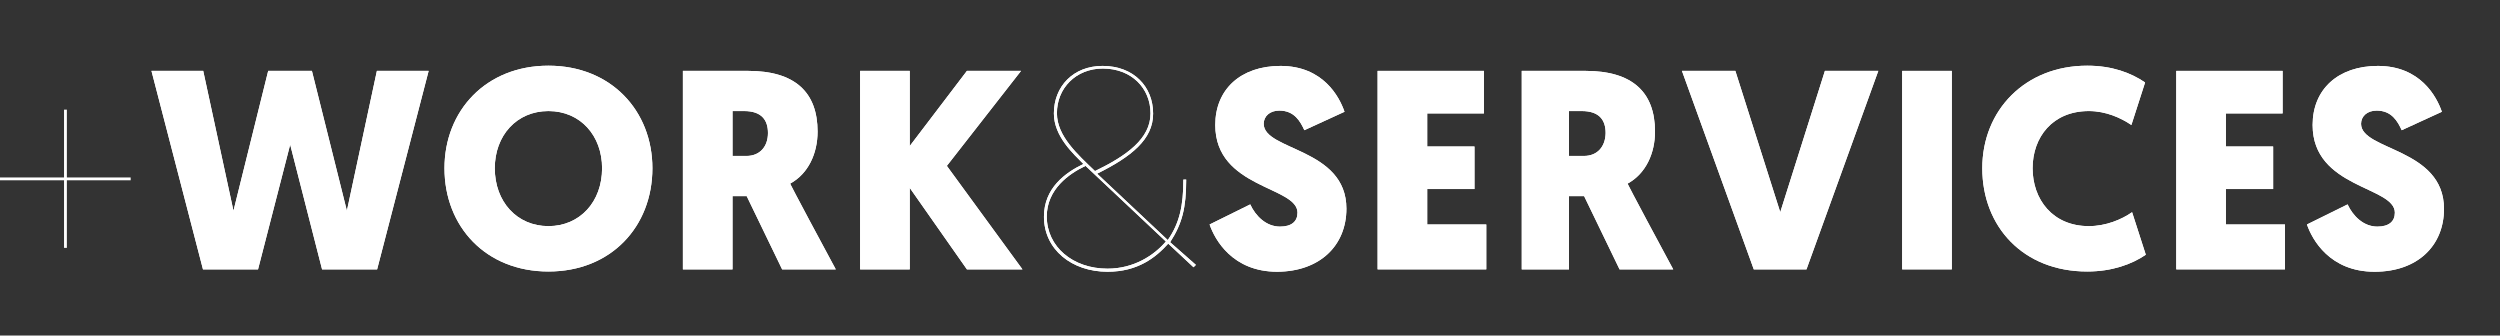 <?xml version="1.0" encoding="utf-8"?>
<!-- Generator: Adobe Illustrator 19.1.0, SVG Export Plug-In . SVG Version: 6.00 Build 0)  -->
<!DOCTYPE svg PUBLIC "-//W3C//DTD SVG 1.1//EN" "http://www.w3.org/Graphics/SVG/1.1/DTD/svg11.dtd">
<svg version="1.1" id="Layer_1" xmlns="http://www.w3.org/2000/svg" xmlns:xlink="http://www.w3.org/1999/xlink" x="0px" y="0px"
	 width="1058px" height="142px" viewBox="0 0 1058 142" style="enable-background:new 0 0 1058 142;" xml:space="preserve">
<rect x="0" y="0" width="1058" height="142" fill="#333333" stroke="none"/>
<style type="text/css">
	.st0{fill:#333333;}
	.st1{fill:url(#SVGID_1_);}
	.st2{fill:url(#SVGID_2_);}
	.st3{fill:url(#SVGID_3_);}
	.st4{fill:url(#SVGID_4_);}
	.st5{fill:url(#SVGID_5_);}
	.st6{fill:url(#SVGID_6_);}
	.st7{fill:url(#SVGID_7_);}
	.st8{fill:url(#SVGID_8_);}
	.st9{fill:url(#SVGID_9_);}
	.st10{fill:url(#SVGID_10_);}
	.st11{fill:url(#SVGID_11_);}
	.st12{fill:#FFFFFF;}
	.st13{fill:url(#SVGID_12_);}
	.st14{fill:url(#SVGID_13_);}
	.st15{fill:url(#SVGID_14_);}
	.st16{fill:url(#SVGID_15_);}
	.st17{fill:url(#SVGID_16_);}
	.st18{fill:url(#SVGID_17_);}
	.st19{fill:url(#SVGID_18_);}
	.st20{fill:url(#SVGID_19_);}
	.st21{fill:url(#SVGID_20_);}
	.st22{fill:url(#SVGID_21_);}
	.st23{fill:url(#SVGID_22_);}
	.st24{fill:url(#SVGID_23_);}
	.st25{fill:url(#SVGID_24_);}
	.st26{fill:url(#SVGID_25_);}
	.st27{fill:url(#SVGID_26_);}
	.st28{fill:url(#SVGID_27_);}
	.st29{fill:url(#SVGID_28_);}
	.st30{fill:url(#SVGID_29_);}
	.st31{fill:url(#SVGID_30_);}
	.st32{fill:url(#SVGID_31_);}
	.st33{fill:url(#SVGID_32_);}
	.st34{fill:url(#SVGID_33_);}
	.st35{fill:#36D397;}
	.st36{fill:url(#SVGID_34_);}
</style>
<g>
	<path class="st12" d="M0,75.1h27.1V46.4h1.2v28.7h27v1.2h-27v28.6h-1.2V76.3H0V75.1z"/>
	<polygon class="st12" points="181.4,30 159.5,30 146.8,89.2 132,30 113.5,30 98.8,89.2 86,30 64.1,30 85.9,114 109.2,114 
		122.8,61.2 136.3,114 159.6,114 	"/>
	<polygon class="st12" points="181.4,30 159.5,30 146.8,89.2 132,30 113.5,30 98.8,89.2 86,30 64.1,30 85.9,114 109.2,114 
		122.8,61.2 136.3,114 159.6,114 	"/>
	<path class="st12" d="M232.1,27.8c-26.5,0-44,19.1-44,43.4c0,24.7,17.5,43.7,44,43.7c26.5,0,44-19,44-43.7
		C276.1,46.9,258.6,27.8,232.1,27.8z M232.1,95.7c-13.3,0-22.7-10.3-22.7-24.5c0-13.8,9.2-24.2,22.7-24.2s22.7,10.4,22.7,24.2
		C254.8,85.4,245.4,95.7,232.1,95.7z"/>
	<path class="st12" d="M232.1,27.8c-26.5,0-44,19.1-44,43.4c0,24.7,17.5,43.7,44,43.7c26.5,0,44-19,44-43.7
		C276.1,46.9,258.6,27.8,232.1,27.8z M232.1,95.7c-13.3,0-22.7-10.3-22.7-24.5c0-13.8,9.2-24.2,22.7-24.2s22.7,10.4,22.7,24.2
		C254.8,85.4,245.4,95.7,232.1,95.7z"/>
	<path class="st12" d="M289,114h21V83h6l15,31h22.7c-19.4-36-19.3-36.3-19.3-36.3c7.7-4.2,11.6-12.8,11.6-22
		C346,39,336.4,30,316.6,30H289V114z M310,47h4.9c7.4,0,10.1,3.8,10.1,9.3c0,5.8-3.5,9.7-9.1,9.7H310V47z"/>
	<path class="st12" d="M289,114h21V83h6l15,31h22.7c-19.4-36-19.3-36.3-19.3-36.3c7.7-4.2,11.6-12.8,11.6-22
		C346,39,336.4,30,316.6,30H289V114z M310,47h4.9c7.4,0,10.1,3.8,10.1,9.3c0,5.8-3.5,9.7-9.1,9.7H310V47z"/>
	<polygon class="st12" points="364,30 364,114 385,114 385,79.5 409.2,114 432.7,114 400.7,70.2 432.1,30 409.2,30 385,61.8 385,30 
			"/>
	<polygon class="st12" points="364,30 364,114 385,114 385,79.5 409.2,114 432.7,114 400.7,70.2 432.1,30 409.2,30 385,61.8 385,30 
			"/>
	<path class="st12" d="M446,48c0,9.8,8.4,17.2,12.5,21.4c-7.7,3.7-16.7,10.2-16.7,22.3c0,13.9,11.8,23.3,26.9,23.3
		c12.8,0,20.4-6,25.7-11.9l10.7,10l1-1l-10.9-9.6C500.3,94.6,502,88,502,76h-1.2c0,11-1.6,18.4-6.6,25.6l-29.9-28.1
		C478.8,66.3,488,59,488,48.1c0-11.5-8.3-20.2-21.4-20.2C454.2,27.9,446,36.6,446,48z M493.4,102.2c-5,5.9-13.6,11.5-24.7,11.5
		c-14.6,0-25.7-9.2-25.7-22.1c0-11.5,9.4-18.1,16.4-21.4L493.4,102.2z M466.7,29c12.2,0,20.2,8.4,20.2,19
		c0,10.7-10.1,17.9-23.5,24.4c-7.3-7-16.1-14.8-16.1-24.4C447.2,37.4,455.3,29,466.7,29z"/>
	<path class="st12" d="M446,48c0,9.8,8.4,17.2,12.5,21.4c-7.7,3.7-16.7,10.2-16.7,22.3c0,13.9,11.8,23.3,26.9,23.3
		c12.8,0,20.4-6,25.7-11.9l10.7,10l1-1l-10.9-9.6C500.3,94.6,502,88,502,76h-1.2c0,11-1.6,18.4-6.6,25.6l-29.9-28.1
		C478.8,66.3,488,59,488,48.1c0-11.5-8.3-20.2-21.4-20.2C454.2,27.9,446,36.6,446,48z M493.4,102.2c-5,5.9-13.6,11.5-24.7,11.5
		c-14.6,0-25.7-9.2-25.7-22.1c0-11.5,9.4-18.1,16.4-21.4L493.4,102.2z M466.7,29c12.2,0,20.2,8.4,20.2,19
		c0,10.7-10.1,17.9-23.5,24.4c-7.3-7-16.1-14.8-16.1-24.4C447.2,37.4,455.3,29,466.7,29z"/>
	<path class="st12" d="M569.8,88.3c0-25.7-35-24.5-35-35.9c0-3.2,2.6-5.6,6.6-5.6c6.4,0,8.9,4.6,10.6,8.3l17-7.8
		c-2.2-6.4-9.1-19.4-27.1-19.4c-16.7,0-27.6,9.8-27.6,25c0,26.9,34.8,25.9,34.8,37.1c0,3.7-2.5,5.9-7.4,5.9
		c-5.8,0-10.3-4.4-12.6-9.4l-17.2,8.5c2.2,6.4,9.7,20,28.6,20C558.7,114.9,569.8,103.8,569.8,88.3z"/>
	<path class="st12" d="M569.8,88.3c0-25.7-35-24.5-35-35.9c0-3.2,2.6-5.6,6.6-5.6c6.4,0,8.9,4.6,10.6,8.3l17-7.8
		c-2.2-6.4-9.1-19.4-27.1-19.4c-16.7,0-27.6,9.8-27.6,25c0,26.9,34.8,25.9,34.8,37.1c0,3.7-2.5,5.9-7.4,5.9
		c-5.8,0-10.3-4.4-12.6-9.4l-17.2,8.5c2.2,6.4,9.7,20,28.6,20C558.7,114.9,569.8,103.8,569.8,88.3z"/>
	<polygon class="st12" points="628,48 628,30 583,30 583,114 629,114 629,95 604,95 604,80 624,80 624,62 604,62 604,48 	"/>
	<polygon class="st12" points="628,48 628,30 583,30 583,114 629,114 629,95 604,95 604,80 624,80 624,62 604,62 604,48 	"/>
	<path class="st12" d="M688.8,77.7c7.7-4.2,11.6-12.8,11.6-22C700.4,39,690.8,30,671,30h-27v84h20V83h6.4l15,31h22.7
		C688.7,78,688.8,77.7,688.8,77.7z M670.3,66H664V47h5.4c7.4,0,10.1,3.8,10.1,9.3C679.4,62.1,676,66,670.3,66z"/>
	<path class="st12" d="M688.8,77.7c7.7-4.2,11.6-12.8,11.6-22C700.4,39,690.8,30,671,30h-27v84h20V83h6.4l15,31h22.7
		C688.7,78,688.8,77.7,688.8,77.7z M670.3,66H664V47h5.4c7.4,0,10.1,3.8,10.1,9.3C679.4,62.1,676,66,670.3,66z"/>
	<polygon class="st12" points="753.4,89.8 734.4,30 711.8,30 742.2,114 764.5,114 794.9,30 772.3,30 	"/>
	<polygon class="st12" points="753.4,89.8 734.4,30 711.8,30 742.2,114 764.5,114 794.9,30 772.3,30 	"/>
	<rect x="805" y="30" class="st12" width="21" height="84"/>
	<rect x="805" y="30" class="st12" width="21" height="84"/>
	<path class="st12" d="M884,95.7c-15.4,0-23.8-11.4-23.8-24.5c0-13.1,8.4-24.2,23.8-24.2c7.2,0,13.6,2.9,18,5.9l5.8-18
		c-6-4.1-14-7.1-24.5-7.1c-26.2,0-44.4,18.8-44.4,43.4c0,24.7,17.3,43.7,44.4,43.7c10.4,0,18.8-3,24.8-7.1l-5.8-18
		C897.9,92.9,891.2,95.7,884,95.7z"/>
	<path class="st12" d="M884,95.7c-15.4,0-23.8-11.4-23.8-24.5c0-13.1,8.4-24.2,23.8-24.2c7.2,0,13.6,2.9,18,5.9l5.8-18
		c-6-4.1-14-7.1-24.5-7.1c-26.2,0-44.4,18.8-44.4,43.4c0,24.7,17.3,43.7,44.4,43.7c10.4,0,18.8-3,24.8-7.1l-5.8-18
		C897.9,92.9,891.2,95.7,884,95.7z"/>
	<polygon class="st12" points="942,80 962,80 962,62 942,62 942,48 966,48 966,30 921,30 921,114 967,114 967,95 942,95 	"/>
	<polygon class="st12" points="942,80 962,80 962,62 942,62 942,48 966,48 966,30 921,30 921,114 967,114 967,95 942,95 	"/>
	<path class="st12" d="M999.2,52.4c0-3.2,2.6-5.6,6.6-5.6c6.4,0,8.9,4.6,10.6,8.3l17-7.8c-2.2-6.4-9.1-19.4-27.1-19.4
		c-16.7,0-27.6,9.8-27.6,25c0,26.9,34.8,25.9,34.8,37.1c0,3.7-2.5,5.9-7.4,5.9c-5.8,0-10.3-4.4-12.6-9.4l-17.2,8.5
		c2.2,6.4,9.7,20,28.6,20c18.4,0,29.4-11.2,29.4-26.6C1034.3,62.6,999.2,63.8,999.2,52.4z"/>
	<path class="st12" d="M999.2,52.4c0-3.2,2.6-5.6,6.6-5.6c6.4,0,8.9,4.6,10.6,8.3l17-7.8c-2.2-6.4-9.1-19.4-27.1-19.4
		c-16.7,0-27.6,9.8-27.6,25c0,26.9,34.8,25.9,34.8,37.1c0,3.7-2.5,5.9-7.4,5.9c-5.8,0-10.3-4.4-12.6-9.4l-17.2,8.5
		c2.2,6.4,9.7,20,28.6,20c18.4,0,29.4-11.2,29.4-26.6C1034.3,62.6,999.2,63.8,999.2,52.4z"/>
</g>
</svg>
